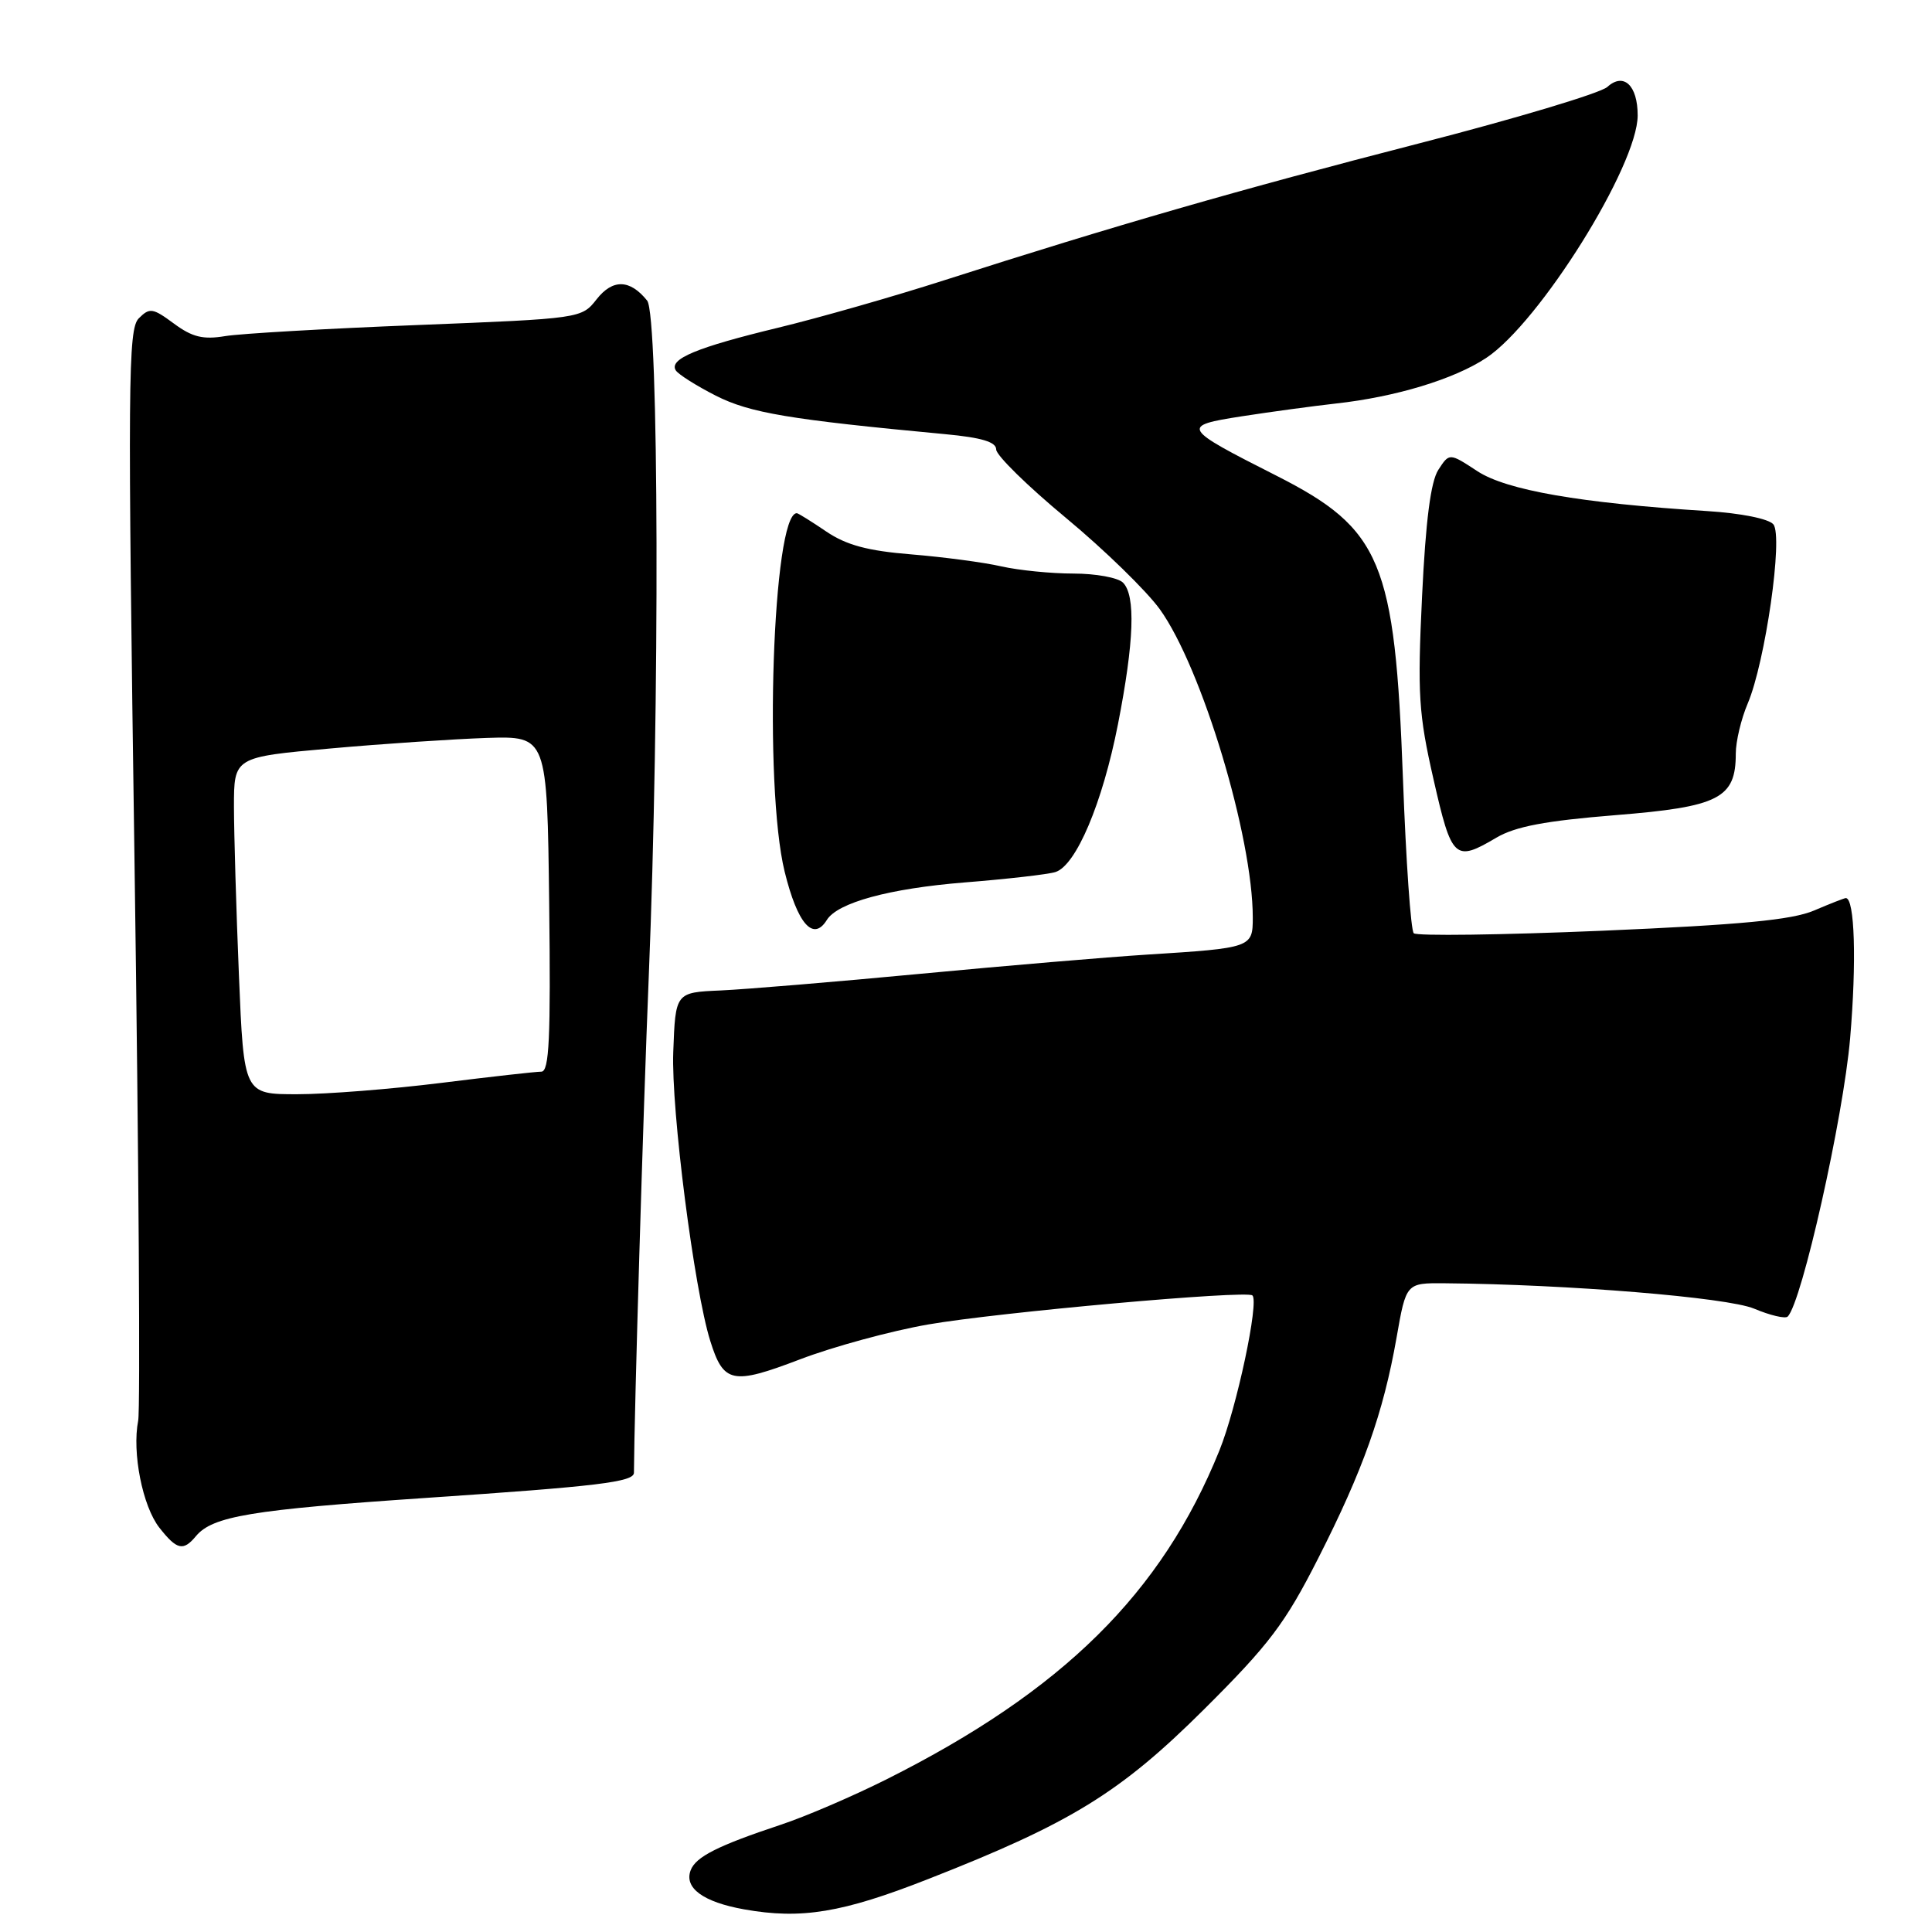 <?xml version="1.0" encoding="UTF-8" standalone="no"?>
<!DOCTYPE svg PUBLIC "-//W3C//DTD SVG 1.1//EN" "http://www.w3.org/Graphics/SVG/1.1/DTD/svg11.dtd" >
<svg xmlns="http://www.w3.org/2000/svg" xmlns:xlink="http://www.w3.org/1999/xlink" version="1.1" viewBox="0 0 256 256">
 <g >
 <path fill="currentColor"
d=" M 123.00 248.98 C 141.91 241.57 148.43 237.55 159.54 226.50 C 168.19 217.89 170.29 215.11 174.66 206.50 C 180.61 194.79 183.29 187.25 185.05 177.25 C 186.32 170.00 186.32 170.00 191.41 170.04 C 207.72 170.18 228.85 171.91 232.42 173.40 C 234.56 174.30 236.57 174.77 236.88 174.45 C 238.76 172.57 244.24 148.12 245.15 137.60 C 246.02 127.42 245.76 119.00 244.58 119.00 C 244.39 119.00 242.50 119.74 240.37 120.65 C 237.42 121.90 230.73 122.54 212.26 123.33 C 198.93 123.89 187.71 124.04 187.33 123.66 C 186.94 123.27 186.30 114.08 185.90 103.23 C 184.84 74.36 183.05 70.09 169.11 63.02 C 156.55 56.66 156.42 56.43 164.56 55.16 C 168.38 54.57 173.97 53.81 177.00 53.47 C 184.92 52.60 192.67 50.25 196.93 47.43 C 204.01 42.74 217.00 21.94 217.00 15.29 C 217.00 11.30 215.14 9.56 212.98 11.52 C 212.07 12.34 200.80 15.72 187.92 19.03 C 164.25 25.12 147.60 29.92 125.23 37.10 C 118.48 39.27 108.51 42.12 103.08 43.43 C 92.29 46.04 88.62 47.57 89.54 49.07 C 89.87 49.60 92.26 51.11 94.85 52.43 C 99.38 54.72 104.55 55.59 125.25 57.53 C 130.06 57.98 132.00 58.56 132.00 59.56 C 132.00 60.33 136.16 64.41 141.25 68.63 C 146.34 72.85 151.93 78.30 153.69 80.74 C 159.25 88.48 166.00 110.88 166.00 121.59 C 166.00 125.56 165.84 125.62 152.00 126.49 C 146.78 126.82 133.28 127.96 122.00 129.03 C 110.72 130.10 98.80 131.09 95.50 131.24 C 89.50 131.50 89.50 131.50 89.21 139.40 C 88.92 147.01 91.98 170.87 94.11 177.67 C 95.87 183.30 97.04 183.54 105.98 180.13 C 110.40 178.44 118.05 176.36 122.98 175.50 C 132.33 173.88 165.17 170.94 165.95 171.65 C 166.86 172.49 163.88 186.50 161.58 192.19 C 153.94 211.11 140.82 224.06 117.45 235.78 C 113.02 238.00 106.72 240.71 103.45 241.79 C 95.12 244.56 92.20 246.03 91.52 247.81 C 90.62 250.16 93.17 252.03 98.60 253.00 C 106.17 254.35 111.60 253.46 123.00 248.98 Z  M 25.96 203.55 C 28.16 200.90 33.31 200.05 56.47 198.48 C 79.30 196.94 84.00 196.37 84.00 195.14 C 84.05 186.90 85.22 147.57 85.96 129.50 C 87.43 93.64 87.31 41.76 85.75 39.83 C 83.47 37.00 81.19 36.94 79.06 39.65 C 77.06 42.20 76.99 42.21 55.28 43.07 C 43.30 43.54 31.84 44.20 29.81 44.54 C 26.91 45.02 25.47 44.67 23.05 42.88 C 20.24 40.80 19.83 40.74 18.39 42.18 C 16.96 43.61 16.91 50.51 17.83 114.63 C 18.39 153.61 18.60 186.73 18.31 188.24 C 17.48 192.48 18.89 199.59 21.12 202.43 C 23.44 205.38 24.28 205.57 25.96 203.55 Z  M 109.56 121.90 C 110.98 119.60 117.86 117.73 127.79 116.93 C 133.45 116.48 138.88 115.86 139.85 115.55 C 142.59 114.68 146.08 106.42 148.13 96.00 C 150.28 85.02 150.50 78.90 148.80 77.20 C 148.14 76.54 145.19 76.00 142.24 76.00 C 139.30 76.00 135.00 75.57 132.69 75.05 C 130.39 74.52 125.02 73.81 120.77 73.46 C 114.95 72.99 112.15 72.23 109.47 70.42 C 107.51 69.09 105.76 68.00 105.58 68.00 C 102.39 68.00 101.17 104.08 103.97 115.50 C 105.67 122.42 107.76 124.81 109.56 121.90 Z  M 198.27 111.00 C 200.80 109.51 204.78 108.76 214.07 108.01 C 227.80 106.91 230.00 105.78 230.00 99.86 C 230.00 98.25 230.71 95.26 231.58 93.22 C 233.91 87.75 236.30 71.07 234.98 69.48 C 234.37 68.74 230.67 68.00 226.21 67.72 C 209.40 66.66 199.63 64.96 195.77 62.44 C 192.05 60.00 192.05 60.00 190.59 62.25 C 189.58 63.80 188.91 68.99 188.43 79.02 C 187.81 91.98 187.97 94.59 189.95 103.27 C 192.36 113.88 192.77 114.25 198.27 111.00 Z  M 31.66 129.25 C 31.30 120.59 31.01 110.53 31.00 106.91 C 31.00 100.32 31.00 100.32 43.75 99.18 C 50.76 98.55 60.10 97.93 64.50 97.78 C 72.50 97.53 72.50 97.53 72.77 119.76 C 72.98 137.54 72.78 142.00 71.73 142.00 C 71.01 142.00 65.04 142.67 58.46 143.49 C 51.88 144.31 43.31 144.99 39.41 144.99 C 32.31 145.00 32.31 145.00 31.66 129.25 Z "/>
</g>
</svg>